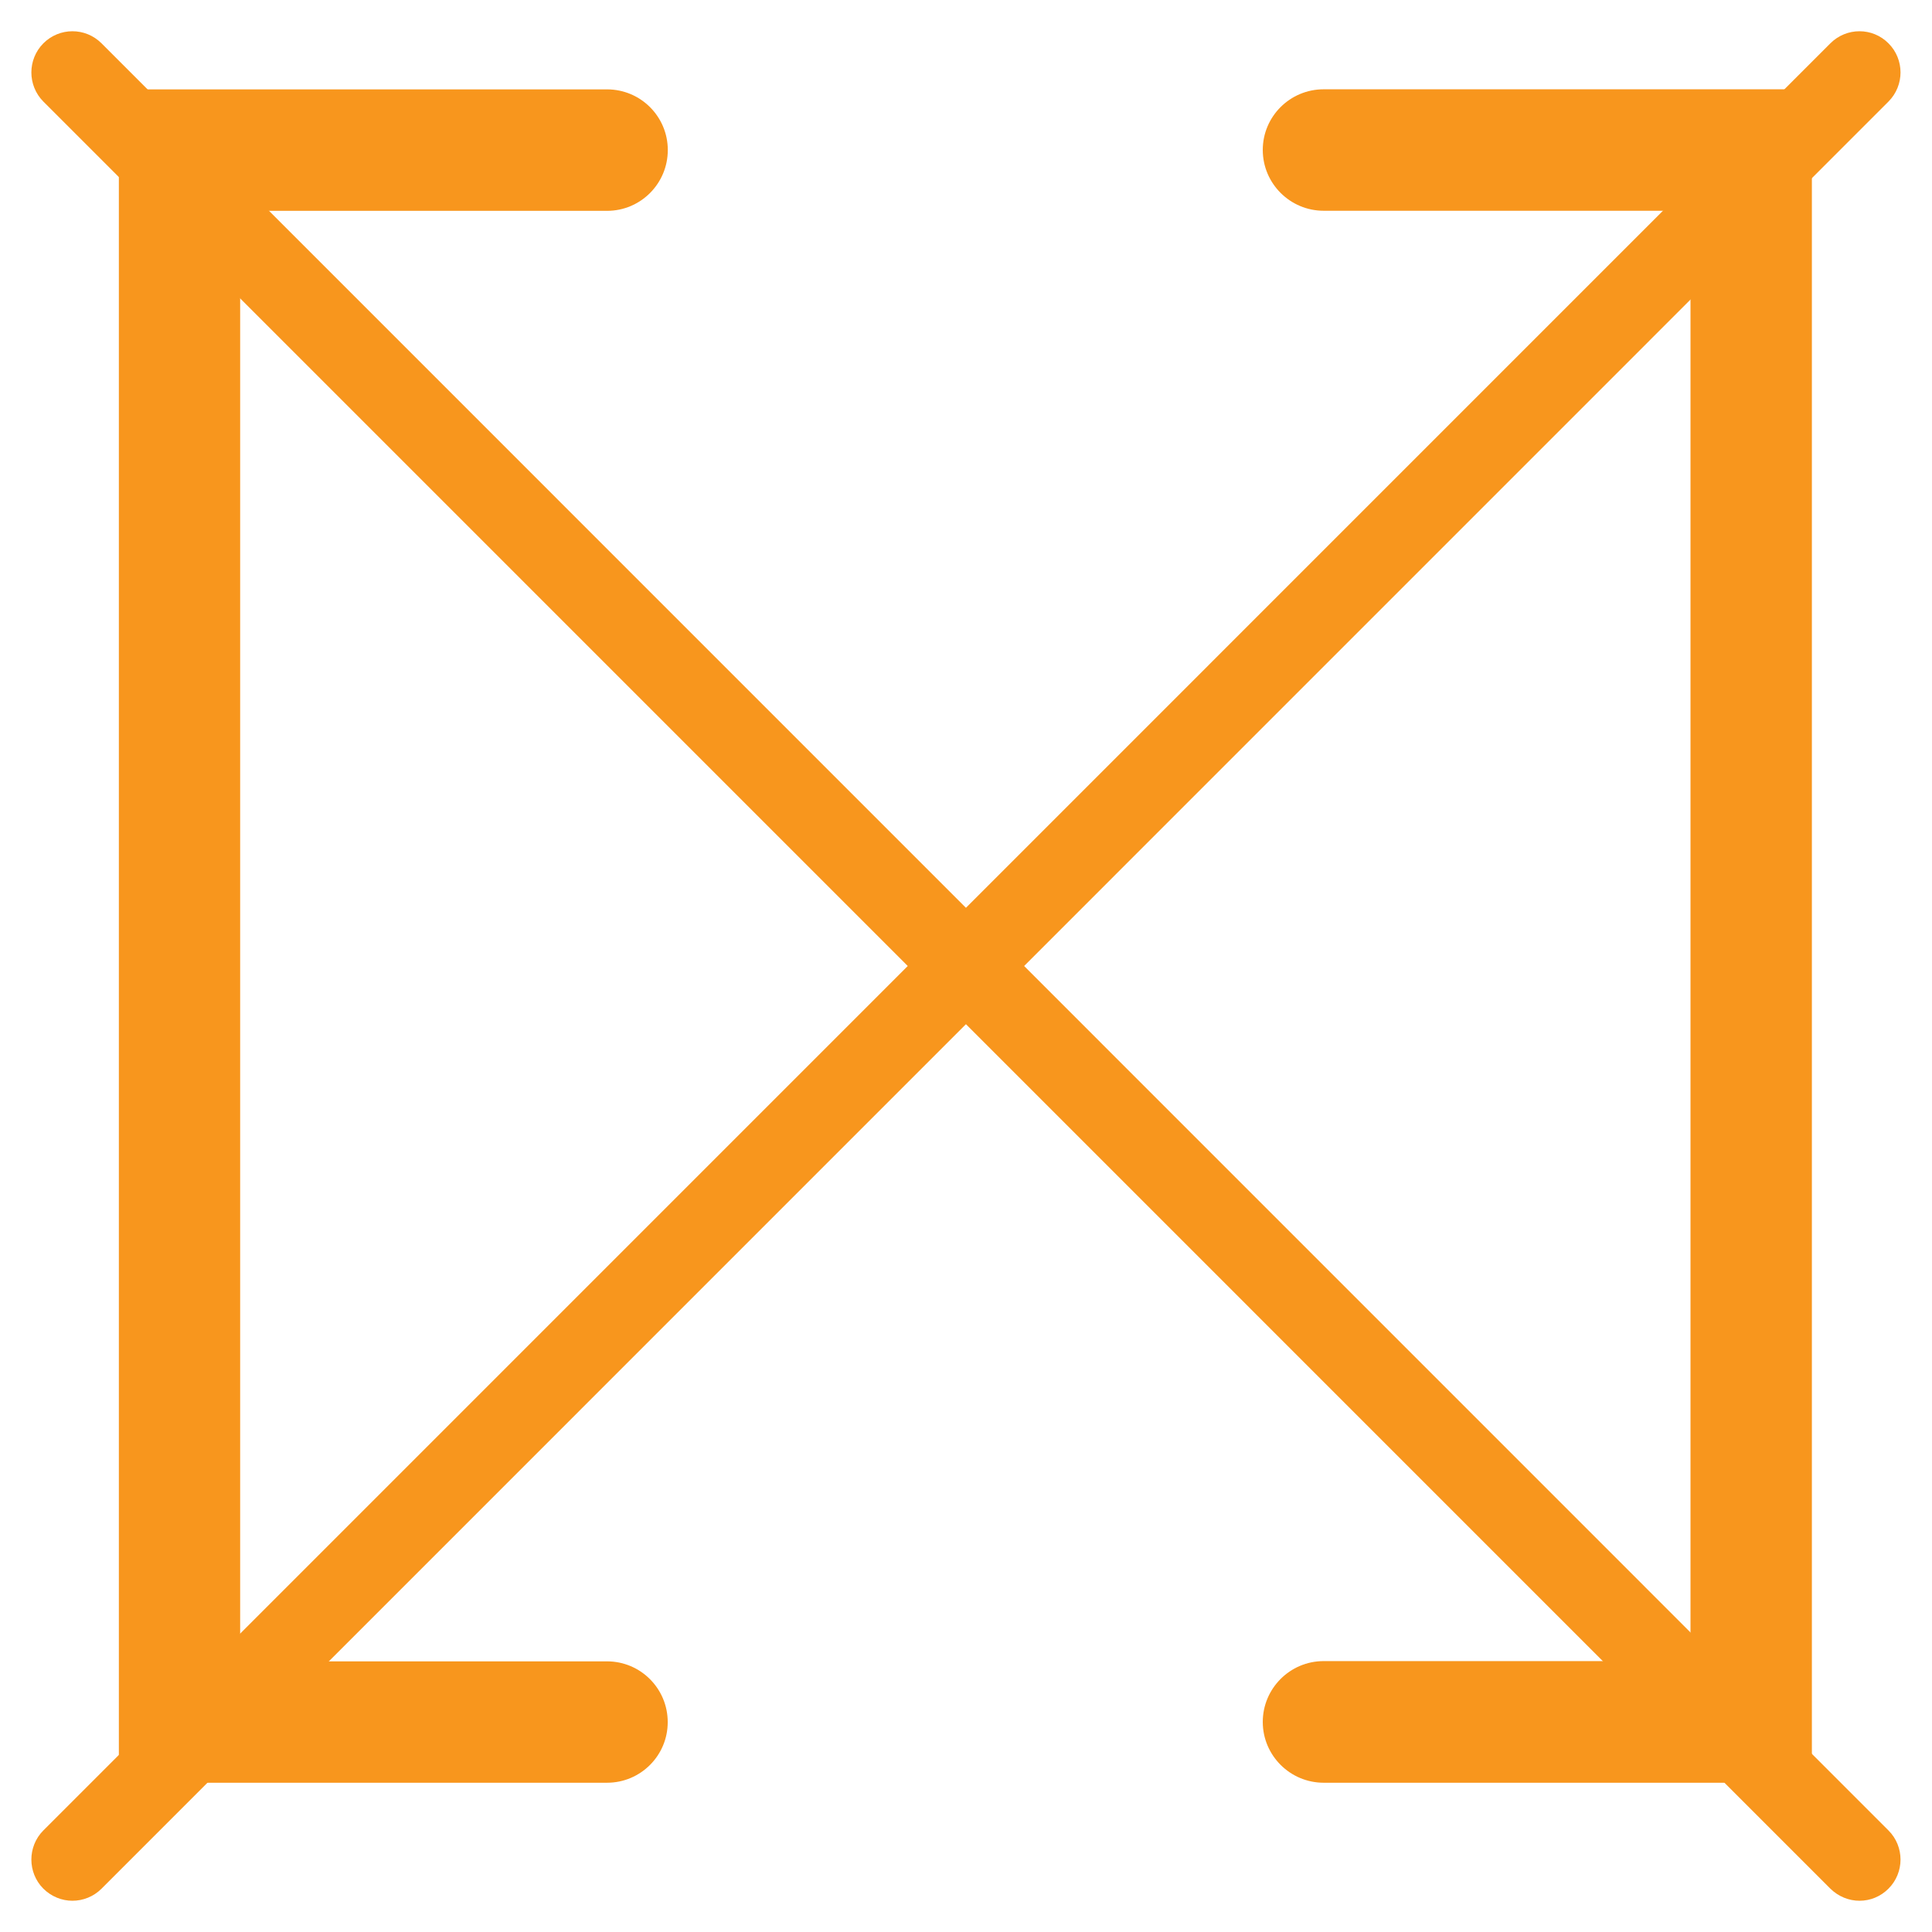 <?xml version="1.0" encoding="utf-8"?>
<!-- Generator: Adobe Illustrator 16.0.5, SVG Export Plug-In . SVG Version: 6.00 Build 0)  -->
<!DOCTYPE svg PUBLIC "-//W3C//DTD SVG 1.1//EN" "http://www.w3.org/Graphics/SVG/1.1/DTD/svg11.dtd">
<svg version="1.1" id="Layer_1" xmlns="http://www.w3.org/2000/svg" xmlns:xlink="http://www.w3.org/1999/xlink" x="0px" y="0px"
	 width="23px" height="23px" viewBox="0 0 23 23" enable-background="new 0 0 23 23" xml:space="preserve">
<g>
	<g>
		<path fill="#F8961D" d="M22.137,22.628c-0.125,0-0.25-0.049-0.347-0.144L0.516,1.209c-0.19-0.192-0.19-0.501,0-0.693
			c0.192-0.192,0.501-0.192,0.693,0l21.273,21.275c0.191,0.191,0.191,0.502,0,0.693C22.387,22.579,22.264,22.628,22.137,22.628z"/>
	</g>
	<g>
		<path fill="#F8961D" d="M0.862,22.628c-0.124,0-0.25-0.049-0.346-0.144c-0.19-0.191-0.19-0.502,0-0.693L21.79,0.516
			c0.192-0.192,0.502-0.192,0.692,0c0.191,0.191,0.191,0.501,0,0.693L1.209,22.484C1.114,22.579,0.988,22.628,0.862,22.628z"/>
	</g>
	<g>
		<g>
			<path fill="#F8961D" d="M7.227,21.223H1.415V1.064h5.812c0.4,0,0.723,0.324,0.723,0.722c0,0.399-0.323,0.724-0.723,0.724H2.859
				v17.268h4.367c0.4,0,0.723,0.324,0.723,0.723C7.95,20.898,7.627,21.223,7.227,21.223z"/>
		</g>
		<g>
			<path fill="#F8961D" d="M21.57,21.223h-5.812c-0.399,0-0.725-0.324-0.725-0.724c0-0.397,0.323-0.724,0.725-0.724h4.367V2.509
				h-4.367c-0.399,0-0.725-0.324-0.725-0.724c0-0.397,0.323-0.722,0.725-0.722h5.812V21.223z"/>
		</g>
	</g>
</g>
</svg>
